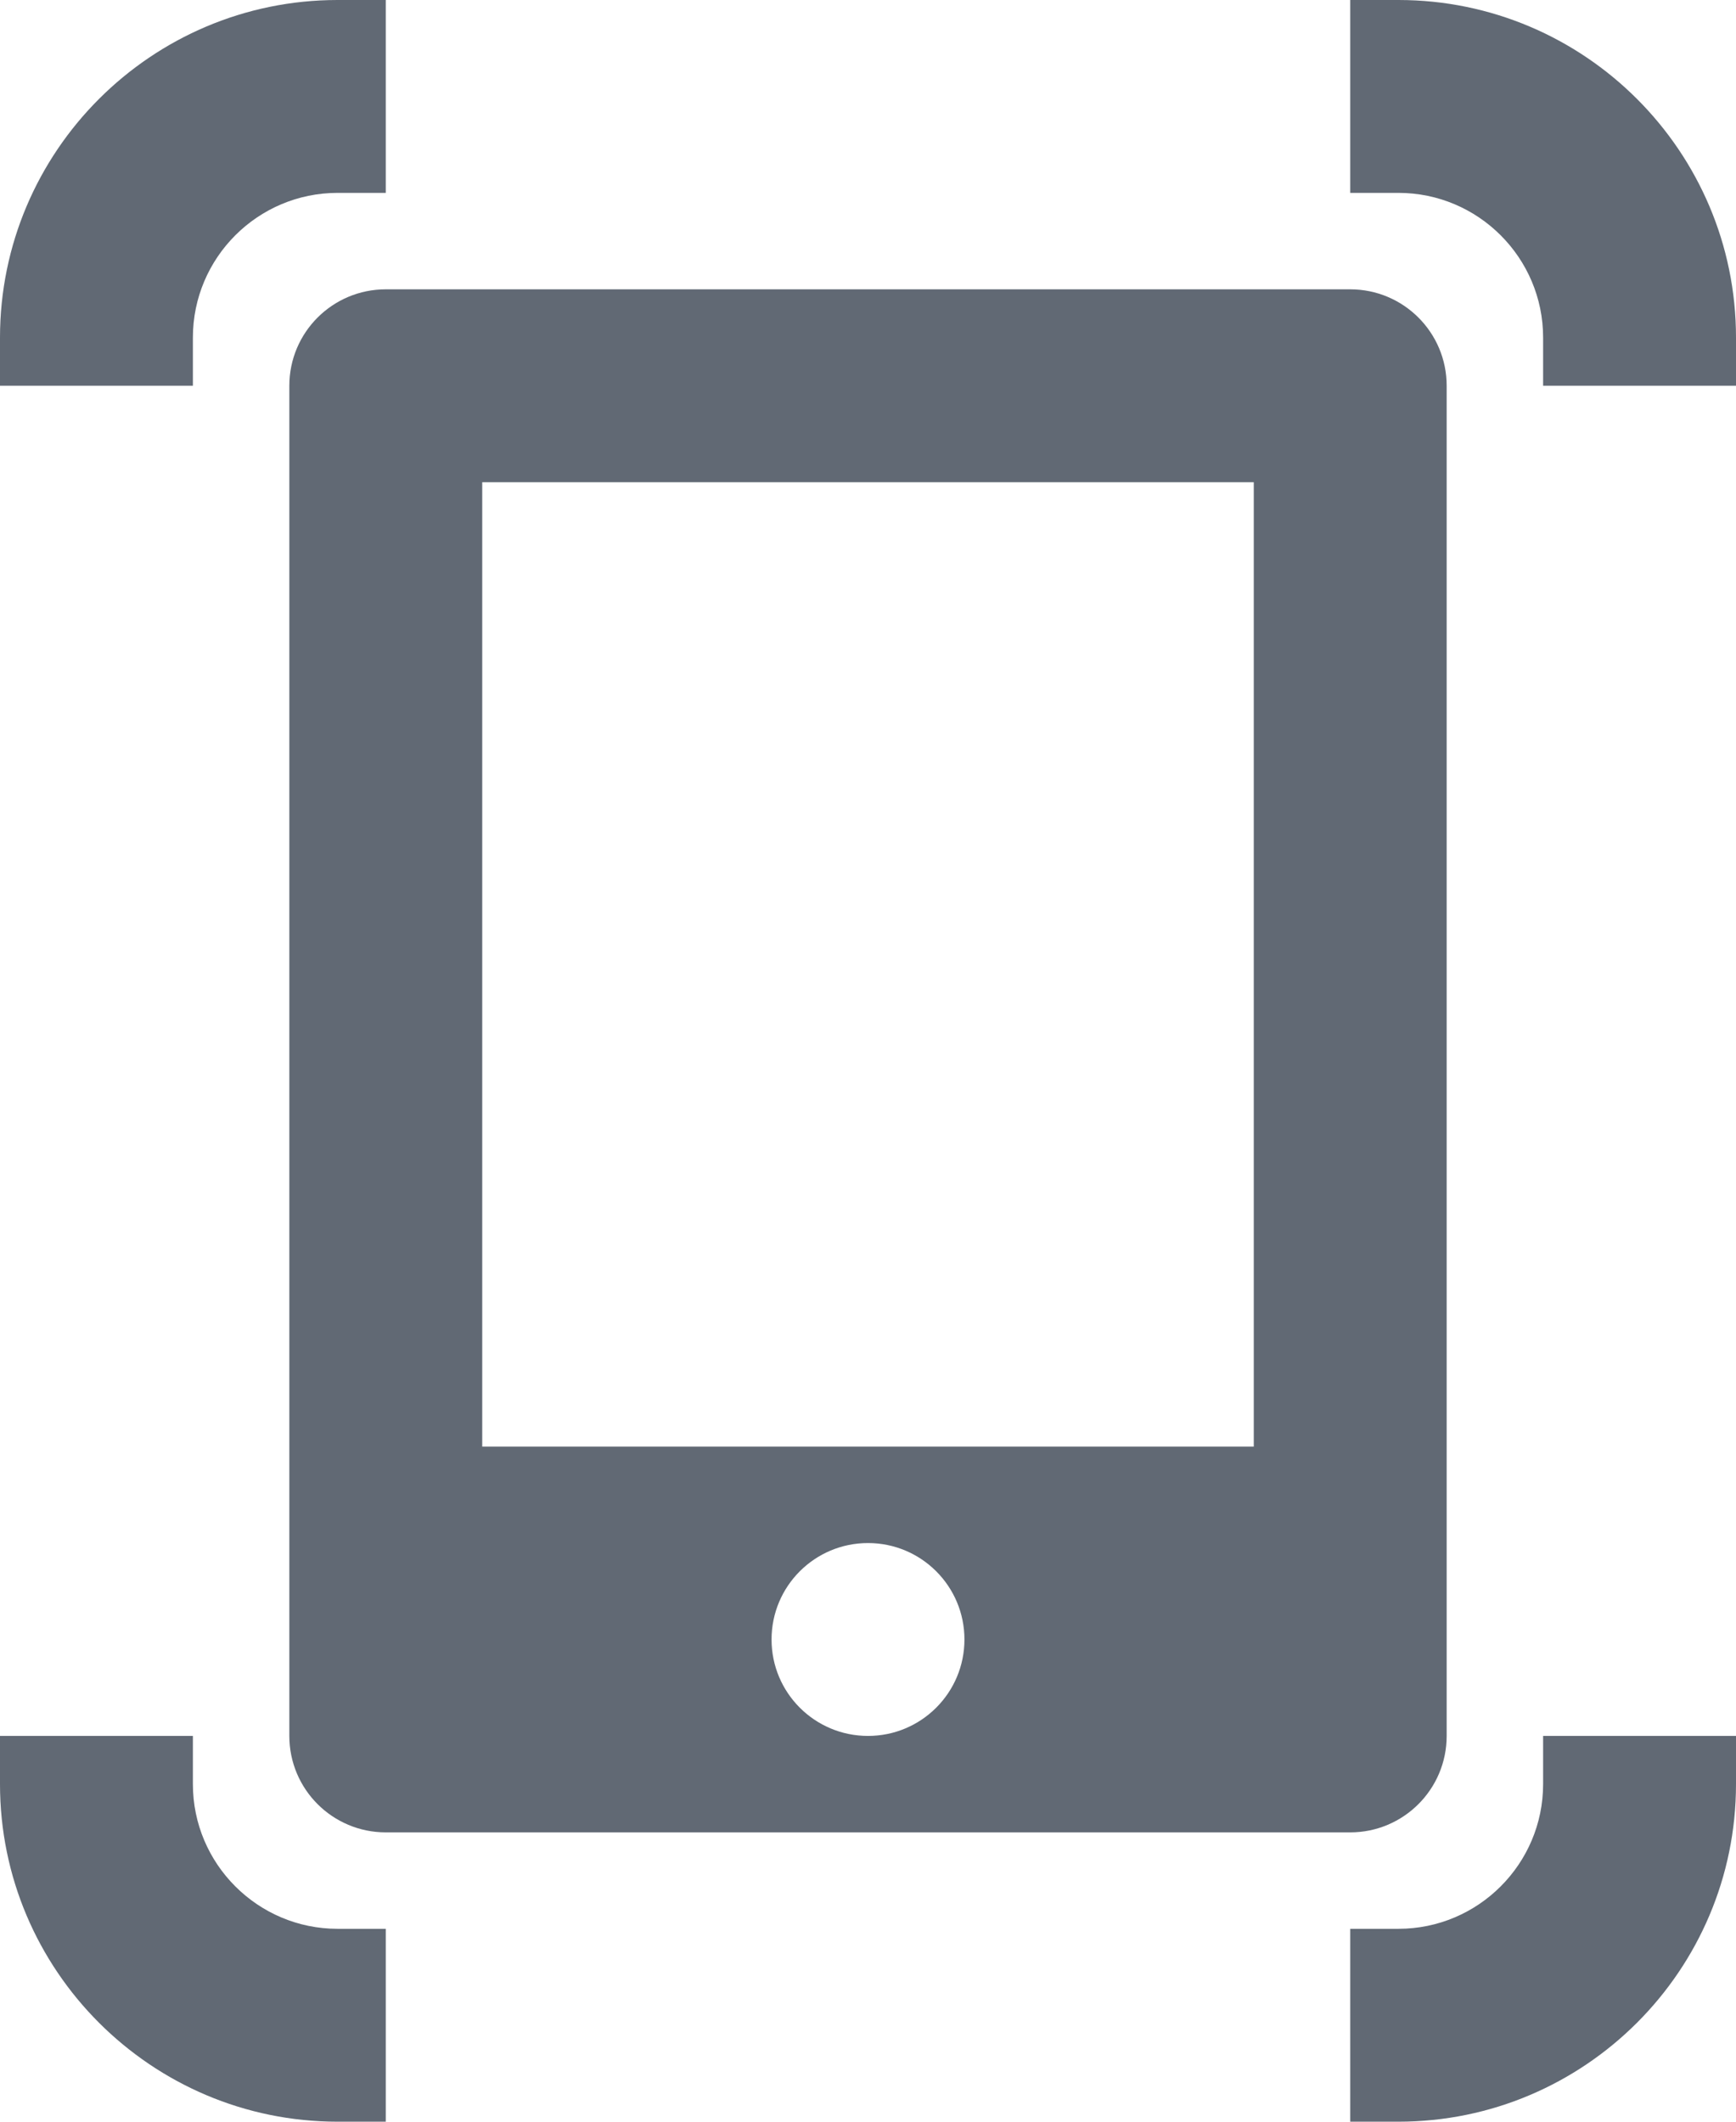 <?xml version="1.0" encoding="UTF-8"?>
<svg width="18px" height="22px" viewBox="0 0 18 22" version="1.1" xmlns="http://www.w3.org/2000/svg" xmlns:xlink="http://www.w3.org/1999/xlink">
    <!-- Generator: Sketch 49.3 (51167) - http://www.bohemiancoding.com/sketch -->
    <title>Glyph/ Hold Steady</title>
    <desc>Created with Sketch.</desc>
    <defs></defs>
    <g id="Glyph/-Hold-Steady" stroke="none" stroke-width="1" fill="none" fill-rule="evenodd">
        <g id="Page-1" fill="#616974">
            <path d="M5,15 L13,15 L13,5 L5,5 L5,15 Z M9,18 C8.448,18 8,17.553 8,17 C8,16.447 8.448,16 9,16 C9.552,16 10,16.447 10,17 C10,17.553 9.552,18 9,18 Z M15,18 L15,4 C15,3.447 14.552,3 14,3 L4,3 C3.448,3 3,3.447 3,4 L3,18 C3,18.553 3.448,19 4,19 L14,19 C14.552,19 15,18.553 15,18 Z" id="Fill-1"></path>
            <path d="M2,3.5 C2,2.673 2.673,2 3.5,2 L4,2 L4,0 L3.5,0 C1.57,0 0,1.57 0,3.5 L0,4 L2,4 L2,3.5 Z" id="Fill-3"></path>
            <path d="M2,18.5 L2,18 L0,18 L0,18.5 C0,20.43 1.57,22 3.5,22 L4,22 L4,20 L3.5,20 C2.673,20 2,19.327 2,18.5" id="Fill-4"></path>
            <path d="M16,18.5 C16,19.327 15.327,20 14.5,20 L14,20 L14,22 L14.5,22 C16.43,22 18,20.43 18,18.5 L18,18 L16,18 L16,18.5 Z" id="Fill-5"></path>
            <path d="M14.5,0 L14,0 L14,2 L14.5,2 C15.327,2 16,2.673 16,3.5 L16,4 L18,4 L18,3.5 C18,1.57 16.43,0 14.5,0" id="Fill-6"></path>
        </g>
    </g>
</svg>